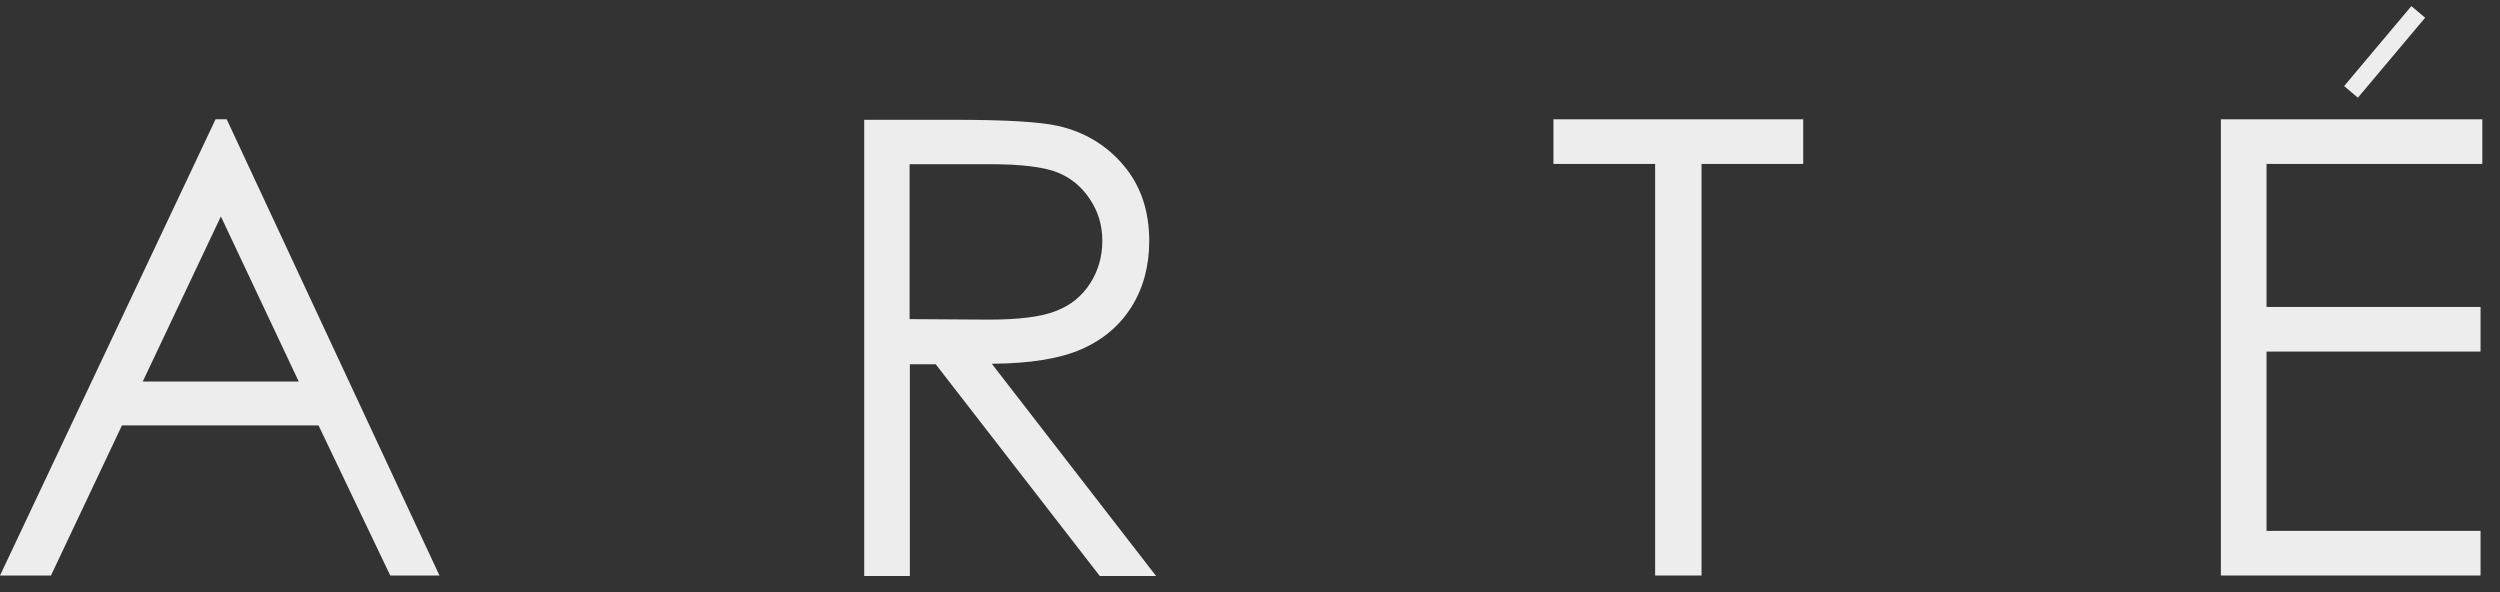 <svg width="114" height="27" viewBox="0 0 114 27" fill="none" xmlns="http://www.w3.org/2000/svg">
<rect x="0" y="0" width="114" height="27" fill="#333333" stroke="none"/>
<path d="M9.829 5.44L0 26.243H2.324L5.562 19.397H14.524L17.796 26.243H20.039L10.338 5.44H9.829ZM6.51 17.397L10.072 9.869L13.622 17.397H6.51Z" fill="#EDEDED"/>
<path d="M49.33 15.917C50.324 15.477 51.076 14.83 51.608 13.974C52.139 13.118 52.405 12.124 52.405 10.991C52.405 9.626 52.024 8.481 51.249 7.556C50.474 6.631 49.468 6.018 48.243 5.741C47.422 5.556 45.861 5.463 43.548 5.463H39.408V26.266H41.49V16.61H42.669L50.151 26.266H52.718L45.225 16.587C46.971 16.576 48.335 16.356 49.33 15.917ZM41.478 14.552V7.487H45.144C46.566 7.487 47.584 7.614 48.208 7.857C48.821 8.1 49.318 8.505 49.7 9.083C50.081 9.649 50.266 10.285 50.266 10.979C50.266 11.696 50.081 12.344 49.711 12.922C49.341 13.5 48.821 13.928 48.15 14.182C47.479 14.448 46.462 14.575 45.074 14.575L41.478 14.552Z" fill="#EDEDED"/>
<path d="M70.837 7.475H75.474V26.243H77.59V7.475H82.227V5.44H70.837V7.475Z" fill="#EDEDED"/>
<path d="M101.272 26.243H113.113V24.208H103.354V16.032H113.113V13.997H103.354V7.475H113.194V5.44H101.272V26.243Z" fill="#EDEDED"/>
<path d="M109.958 0.279L106.892 3.925L107.52 4.454L110.587 0.808L109.958 0.279Z" fill="#EDEDED"/>
</svg>
